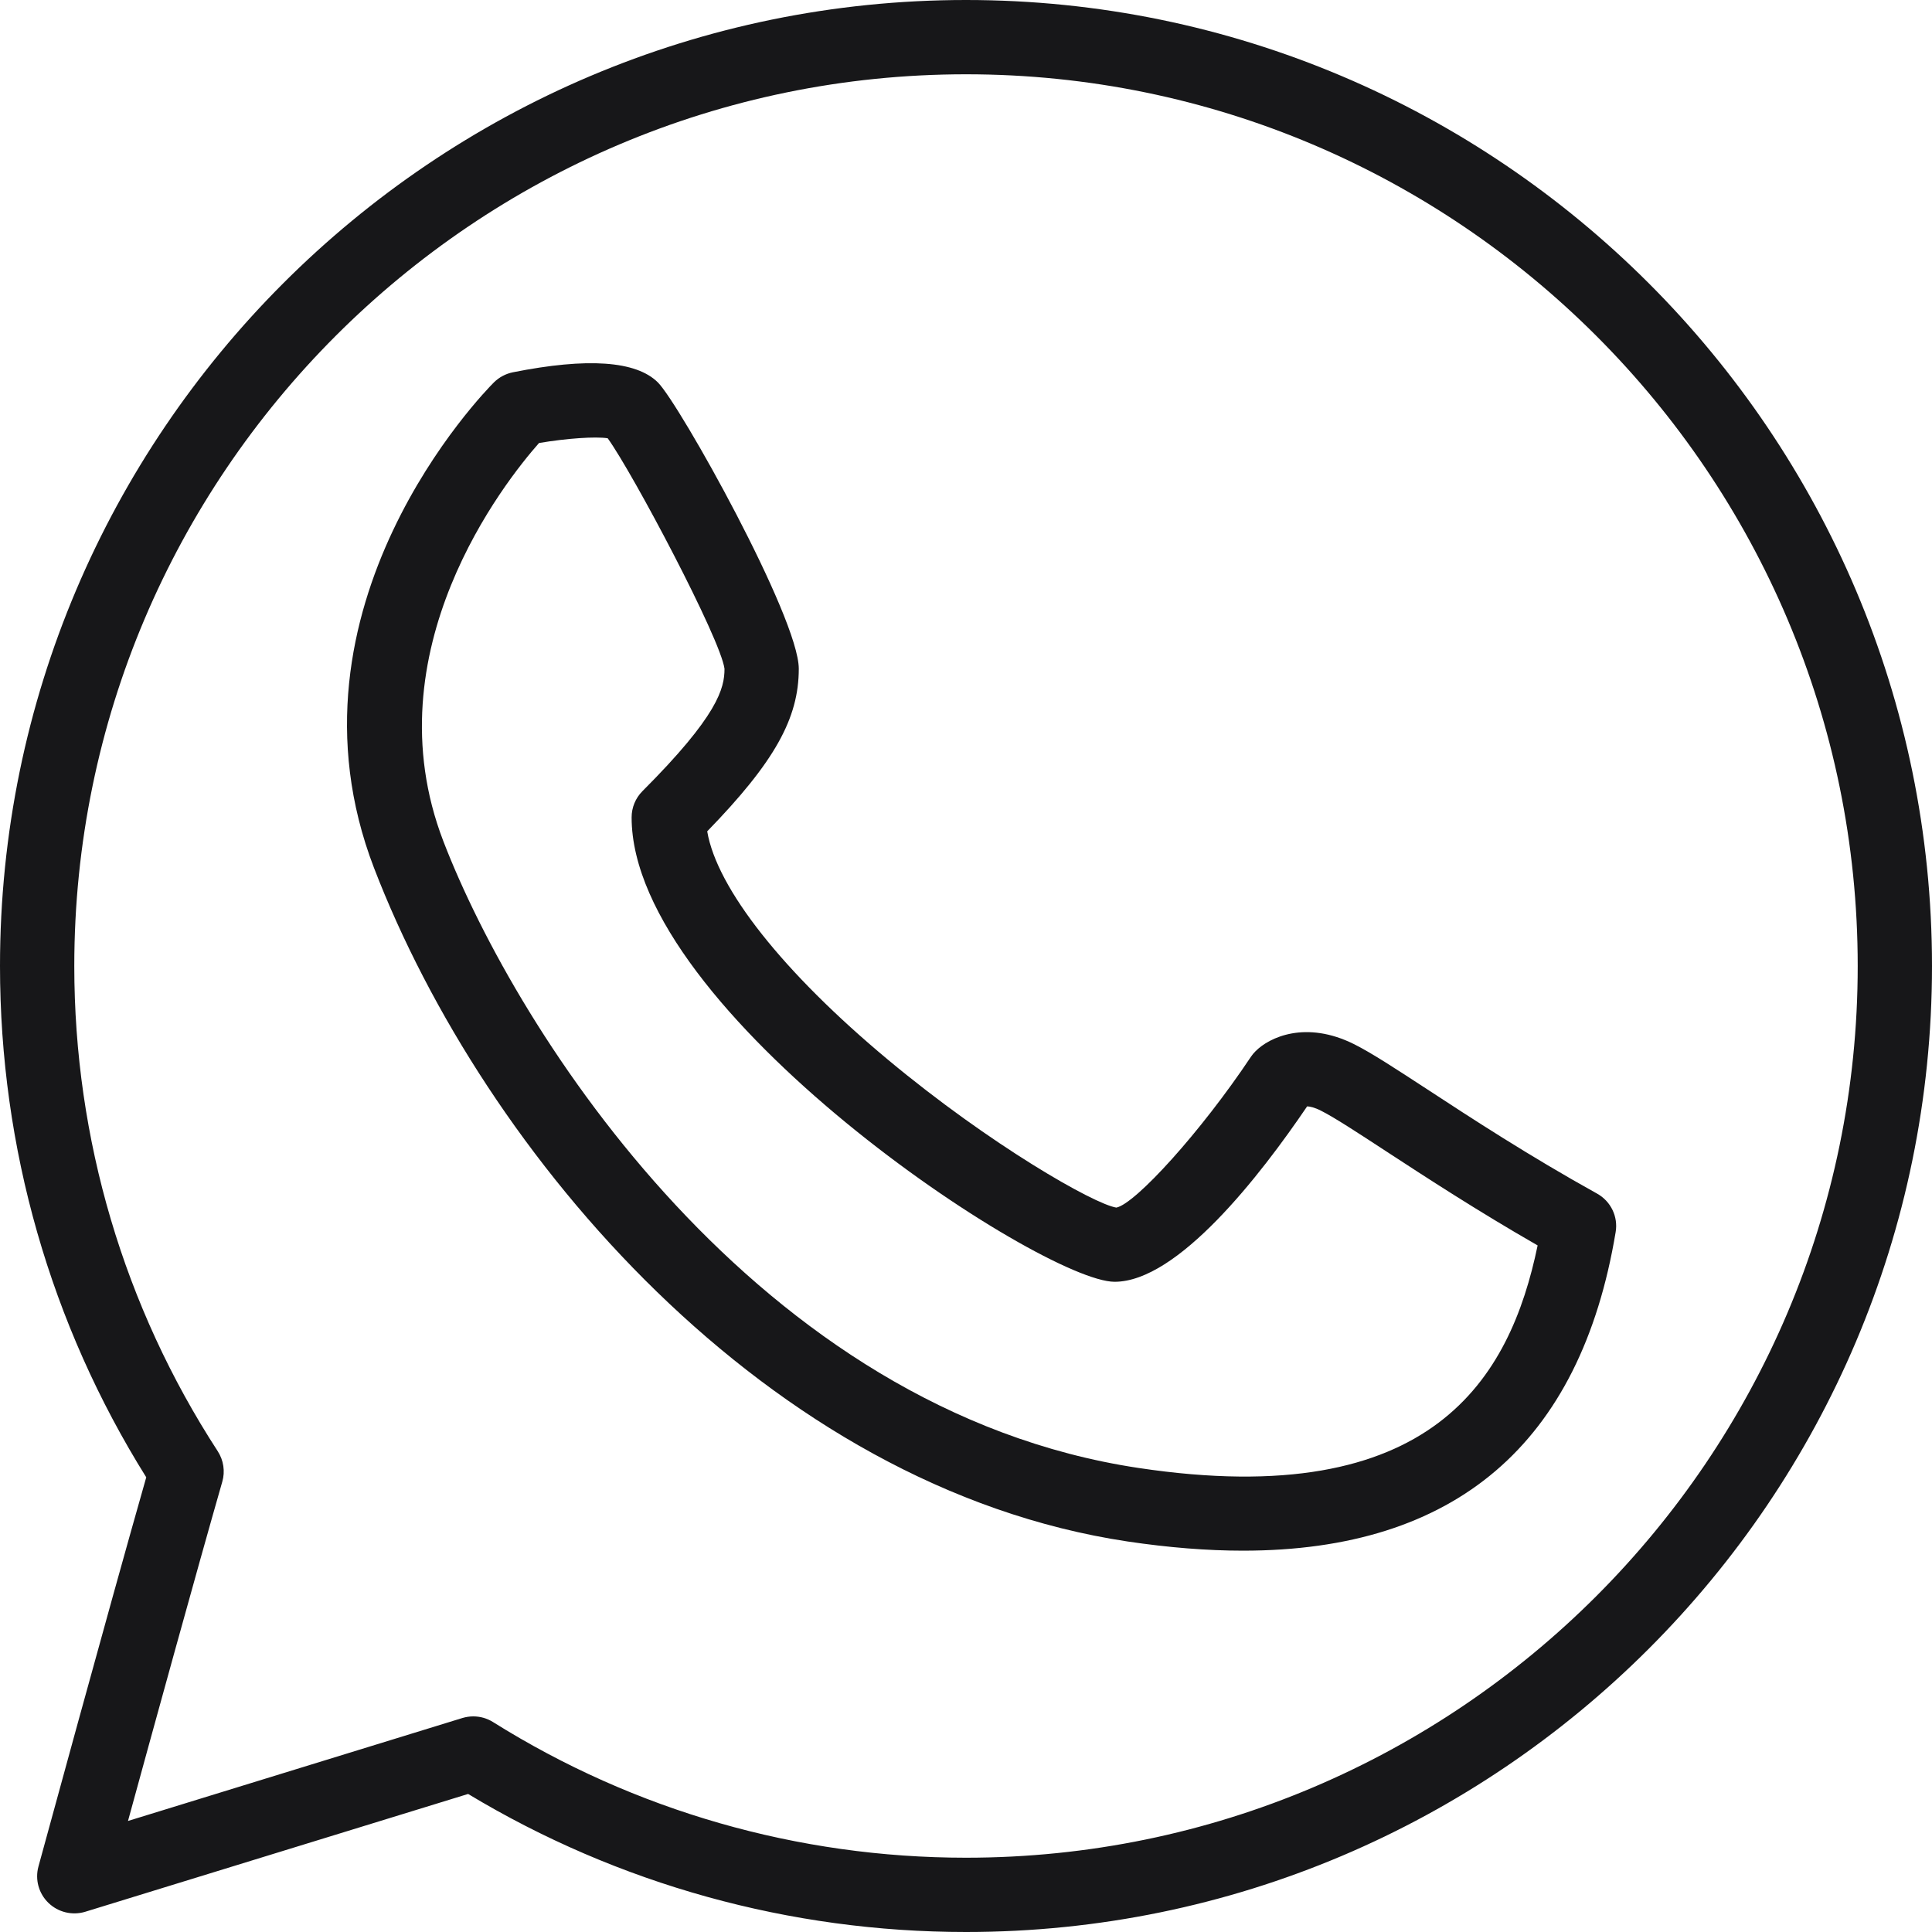 <svg width="40" height="40" viewBox="0 0 40 40" fill="none" xmlns="http://www.w3.org/2000/svg">
<path d="M20 0C8.972 0 0 8.972 0 20C0 23.762 1.045 27.415 3.028 30.586C2.238 33.354 0.812 38.589 0.796 38.644C0.722 38.915 0.802 39.204 1.004 39.398C1.206 39.593 1.498 39.662 1.765 39.581L9.692 37.142C12.798 39.013 16.354 40 20 40C31.029 40 40 31.029 40 20C40 8.972 31.029 0 20 0ZM20 38.462C16.524 38.462 13.138 37.49 10.207 35.653C10.083 35.575 9.941 35.536 9.798 35.536C9.722 35.536 9.646 35.548 9.572 35.57L2.65 37.701C3.158 35.845 4.072 32.525 4.602 30.678C4.664 30.464 4.629 30.233 4.508 30.046C2.565 27.056 1.538 23.582 1.538 20C1.538 9.821 9.821 1.538 20 1.538C30.179 1.538 38.462 9.821 38.462 20C38.462 30.179 30.179 38.462 20 38.462Z" fill="#171719"/>
<path d="M33.065 24.712C31.645 23.924 30.436 23.133 29.554 22.556C28.88 22.116 28.393 21.798 28.036 21.619C27.038 21.121 26.282 21.473 25.995 21.764C25.958 21.8 25.926 21.839 25.898 21.881C24.862 23.435 23.509 24.922 23.113 25.002C22.655 24.931 20.513 23.713 18.384 21.94C16.21 20.128 14.842 18.394 14.642 17.212C16.036 15.777 16.538 14.874 16.538 13.846C16.538 12.787 14.068 8.364 13.621 7.918C13.172 7.47 12.162 7.4 10.618 7.708C10.47 7.738 10.333 7.811 10.225 7.918C10.038 8.104 5.665 12.564 7.743 17.968C10.025 23.9 15.881 30.794 23.347 31.915C24.195 32.041 24.991 32.105 25.735 32.105C30.128 32.105 32.72 29.895 33.45 25.511C33.505 25.19 33.35 24.87 33.065 24.712ZM23.575 30.393C15.68 29.209 10.707 21.387 9.179 17.416C7.664 13.477 10.458 9.966 11.16 9.172C11.731 9.075 12.332 9.034 12.582 9.074C13.106 9.802 14.92 13.229 15 13.846C15 14.25 14.868 14.812 13.302 16.379C13.158 16.523 13.077 16.718 13.077 16.923C13.077 20.951 21.572 26.538 23.077 26.538C24.385 26.538 26.091 24.339 27.063 22.906C27.119 22.908 27.214 22.927 27.348 22.995C27.625 23.134 28.105 23.448 28.712 23.845C29.514 24.368 30.578 25.064 31.835 25.785C31.265 28.531 29.669 31.308 23.575 30.393Z" fill="#171719"/>
</svg>

